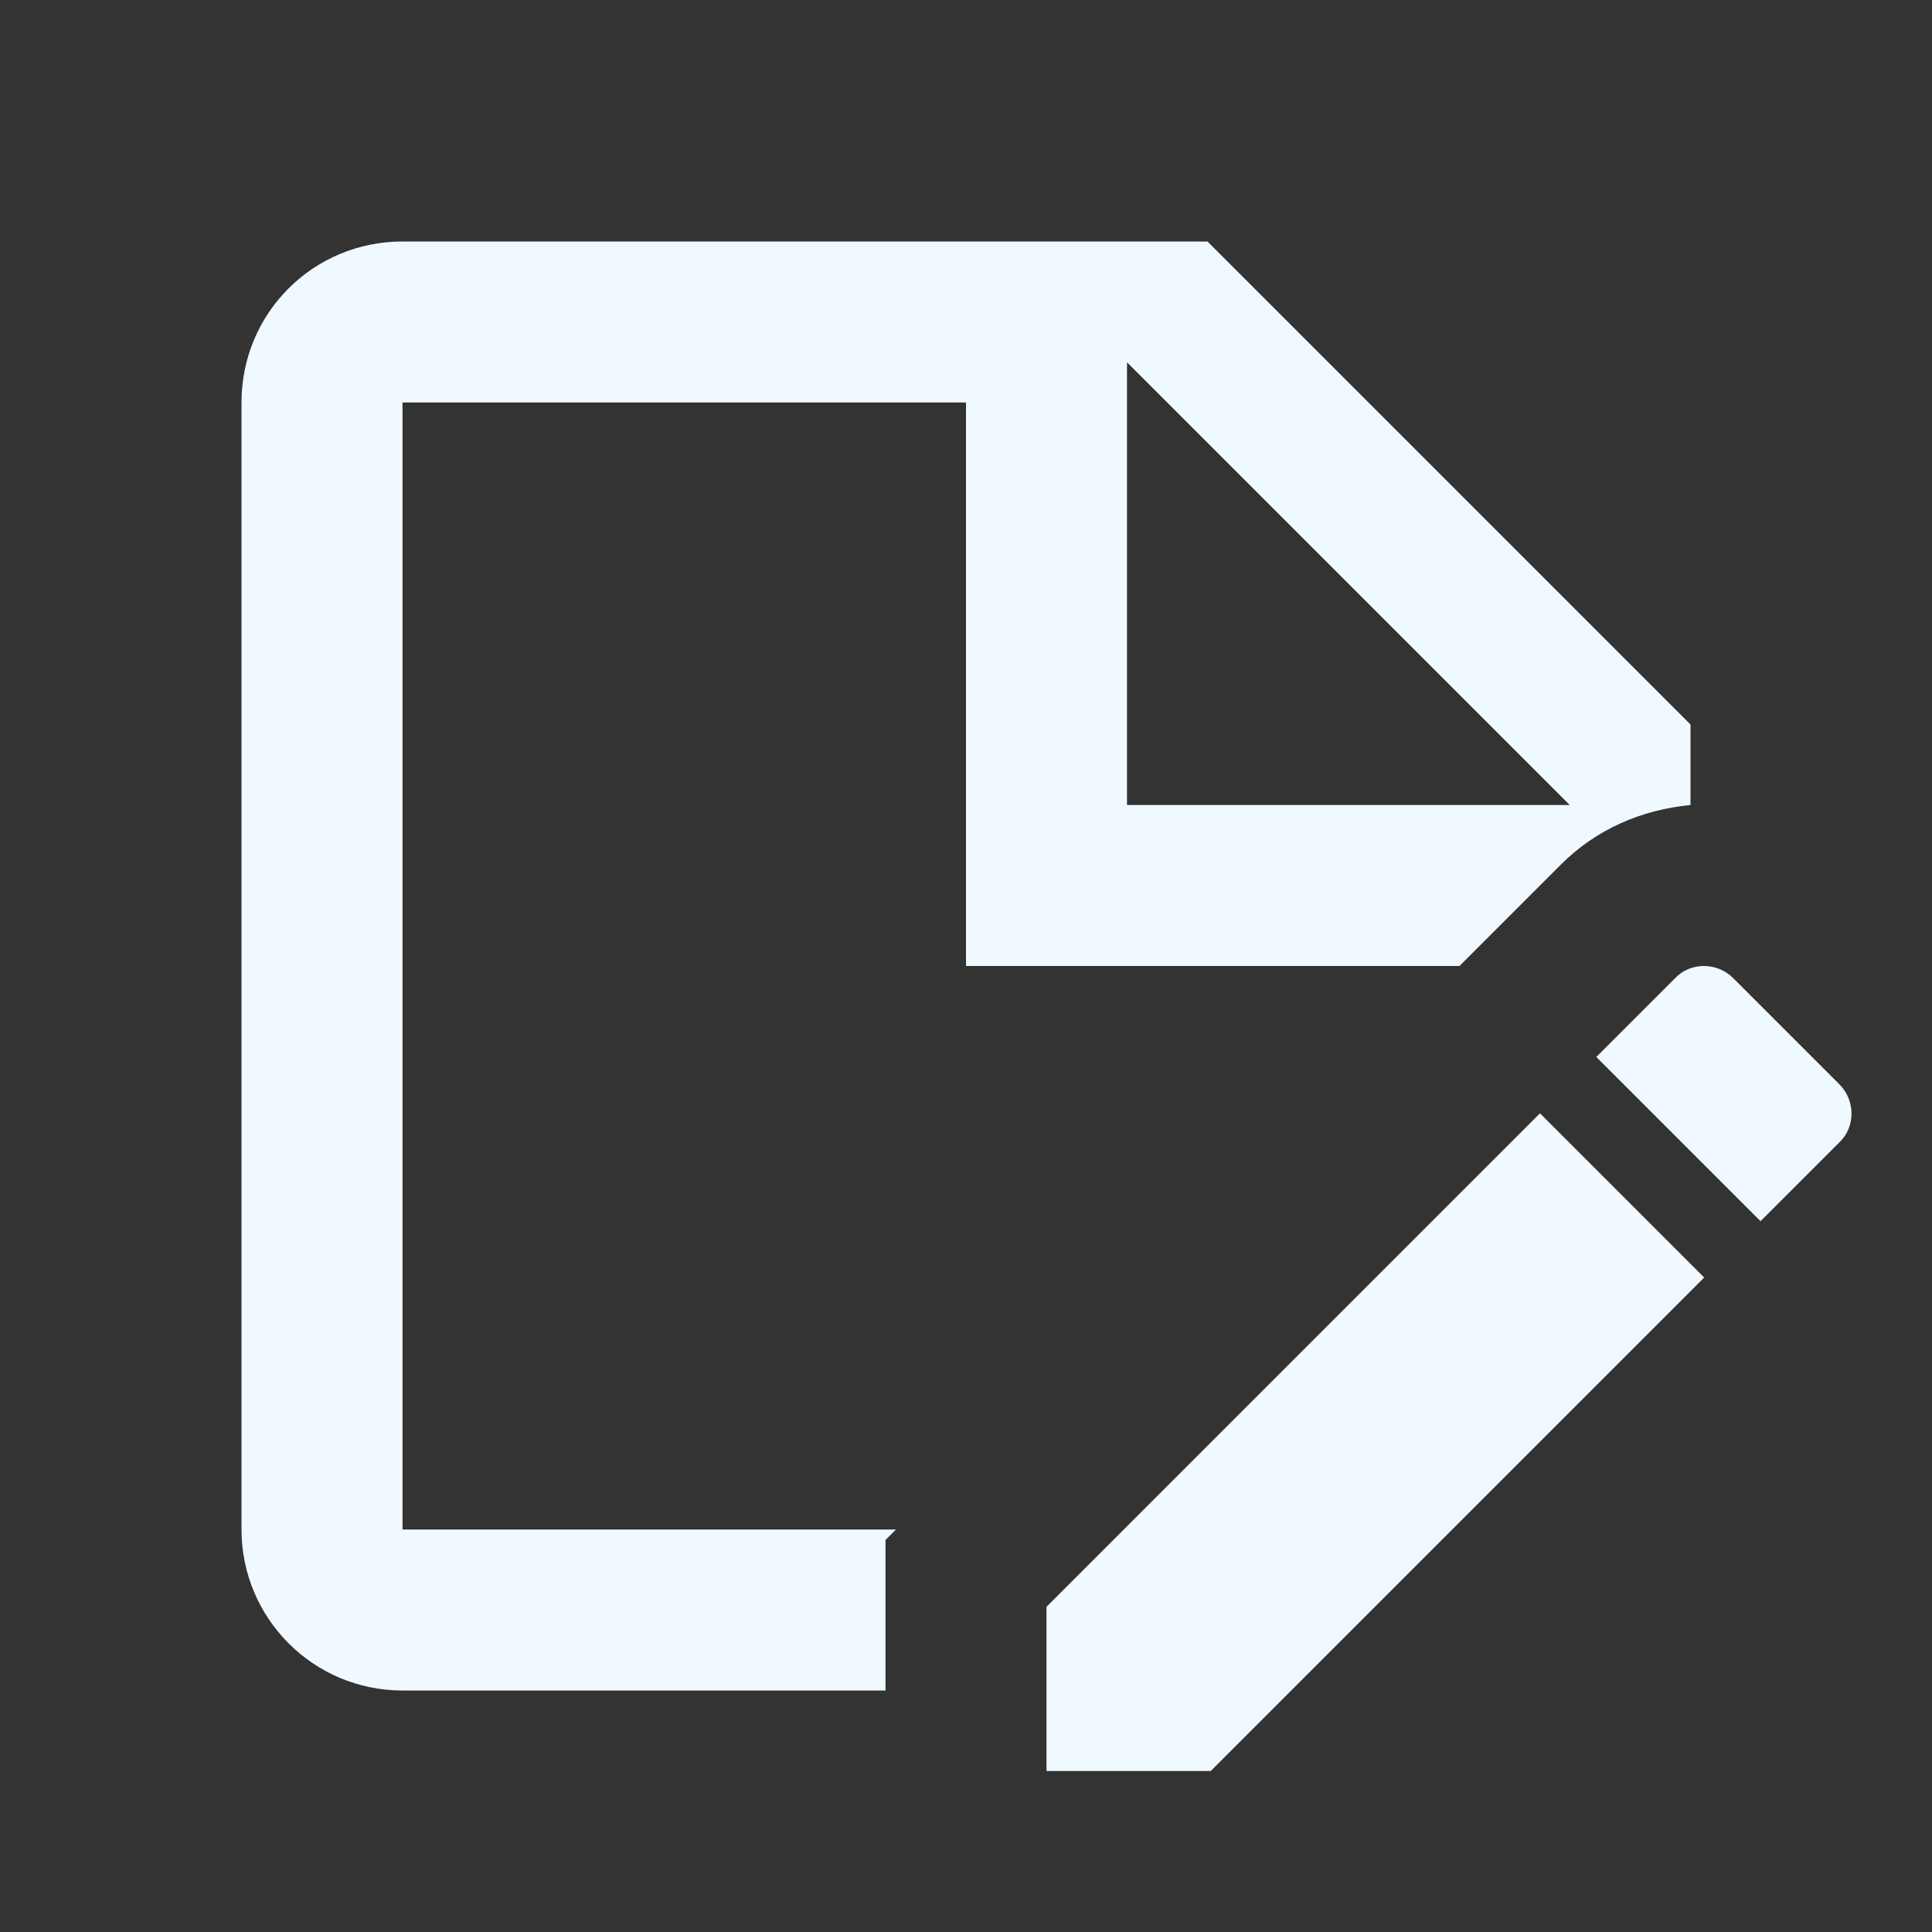 <svg xmlns="http://www.w3.org/2000/svg" viewBox="0 0 24 24" fill="#f0f9ff"><rect x="0" y="0" width="24" height="24" fill="#333333" stroke="none"/><path d="M18.13 12L19.39 10.74C19.83 10.3 20.39 10.06 21 10V9L15 3H5C3.89 3 3 3.89 3 5V19C3 20.1 3.89 21 5 21H11V19.13L11.13 19H5V5H12V12H18.13M14 4.5L19.5 10H14V4.5M19.13 13.83L21.17 15.87L15.04 22H13V19.96L19.13 13.83M22.85 14.19L21.87 15.17L19.83 13.13L20.81 12.15C21 11.95 21.33 11.95 21.53 12.15L22.85 13.47C23.05 13.67 23.05 14 22.85 14.19Z" /></svg>